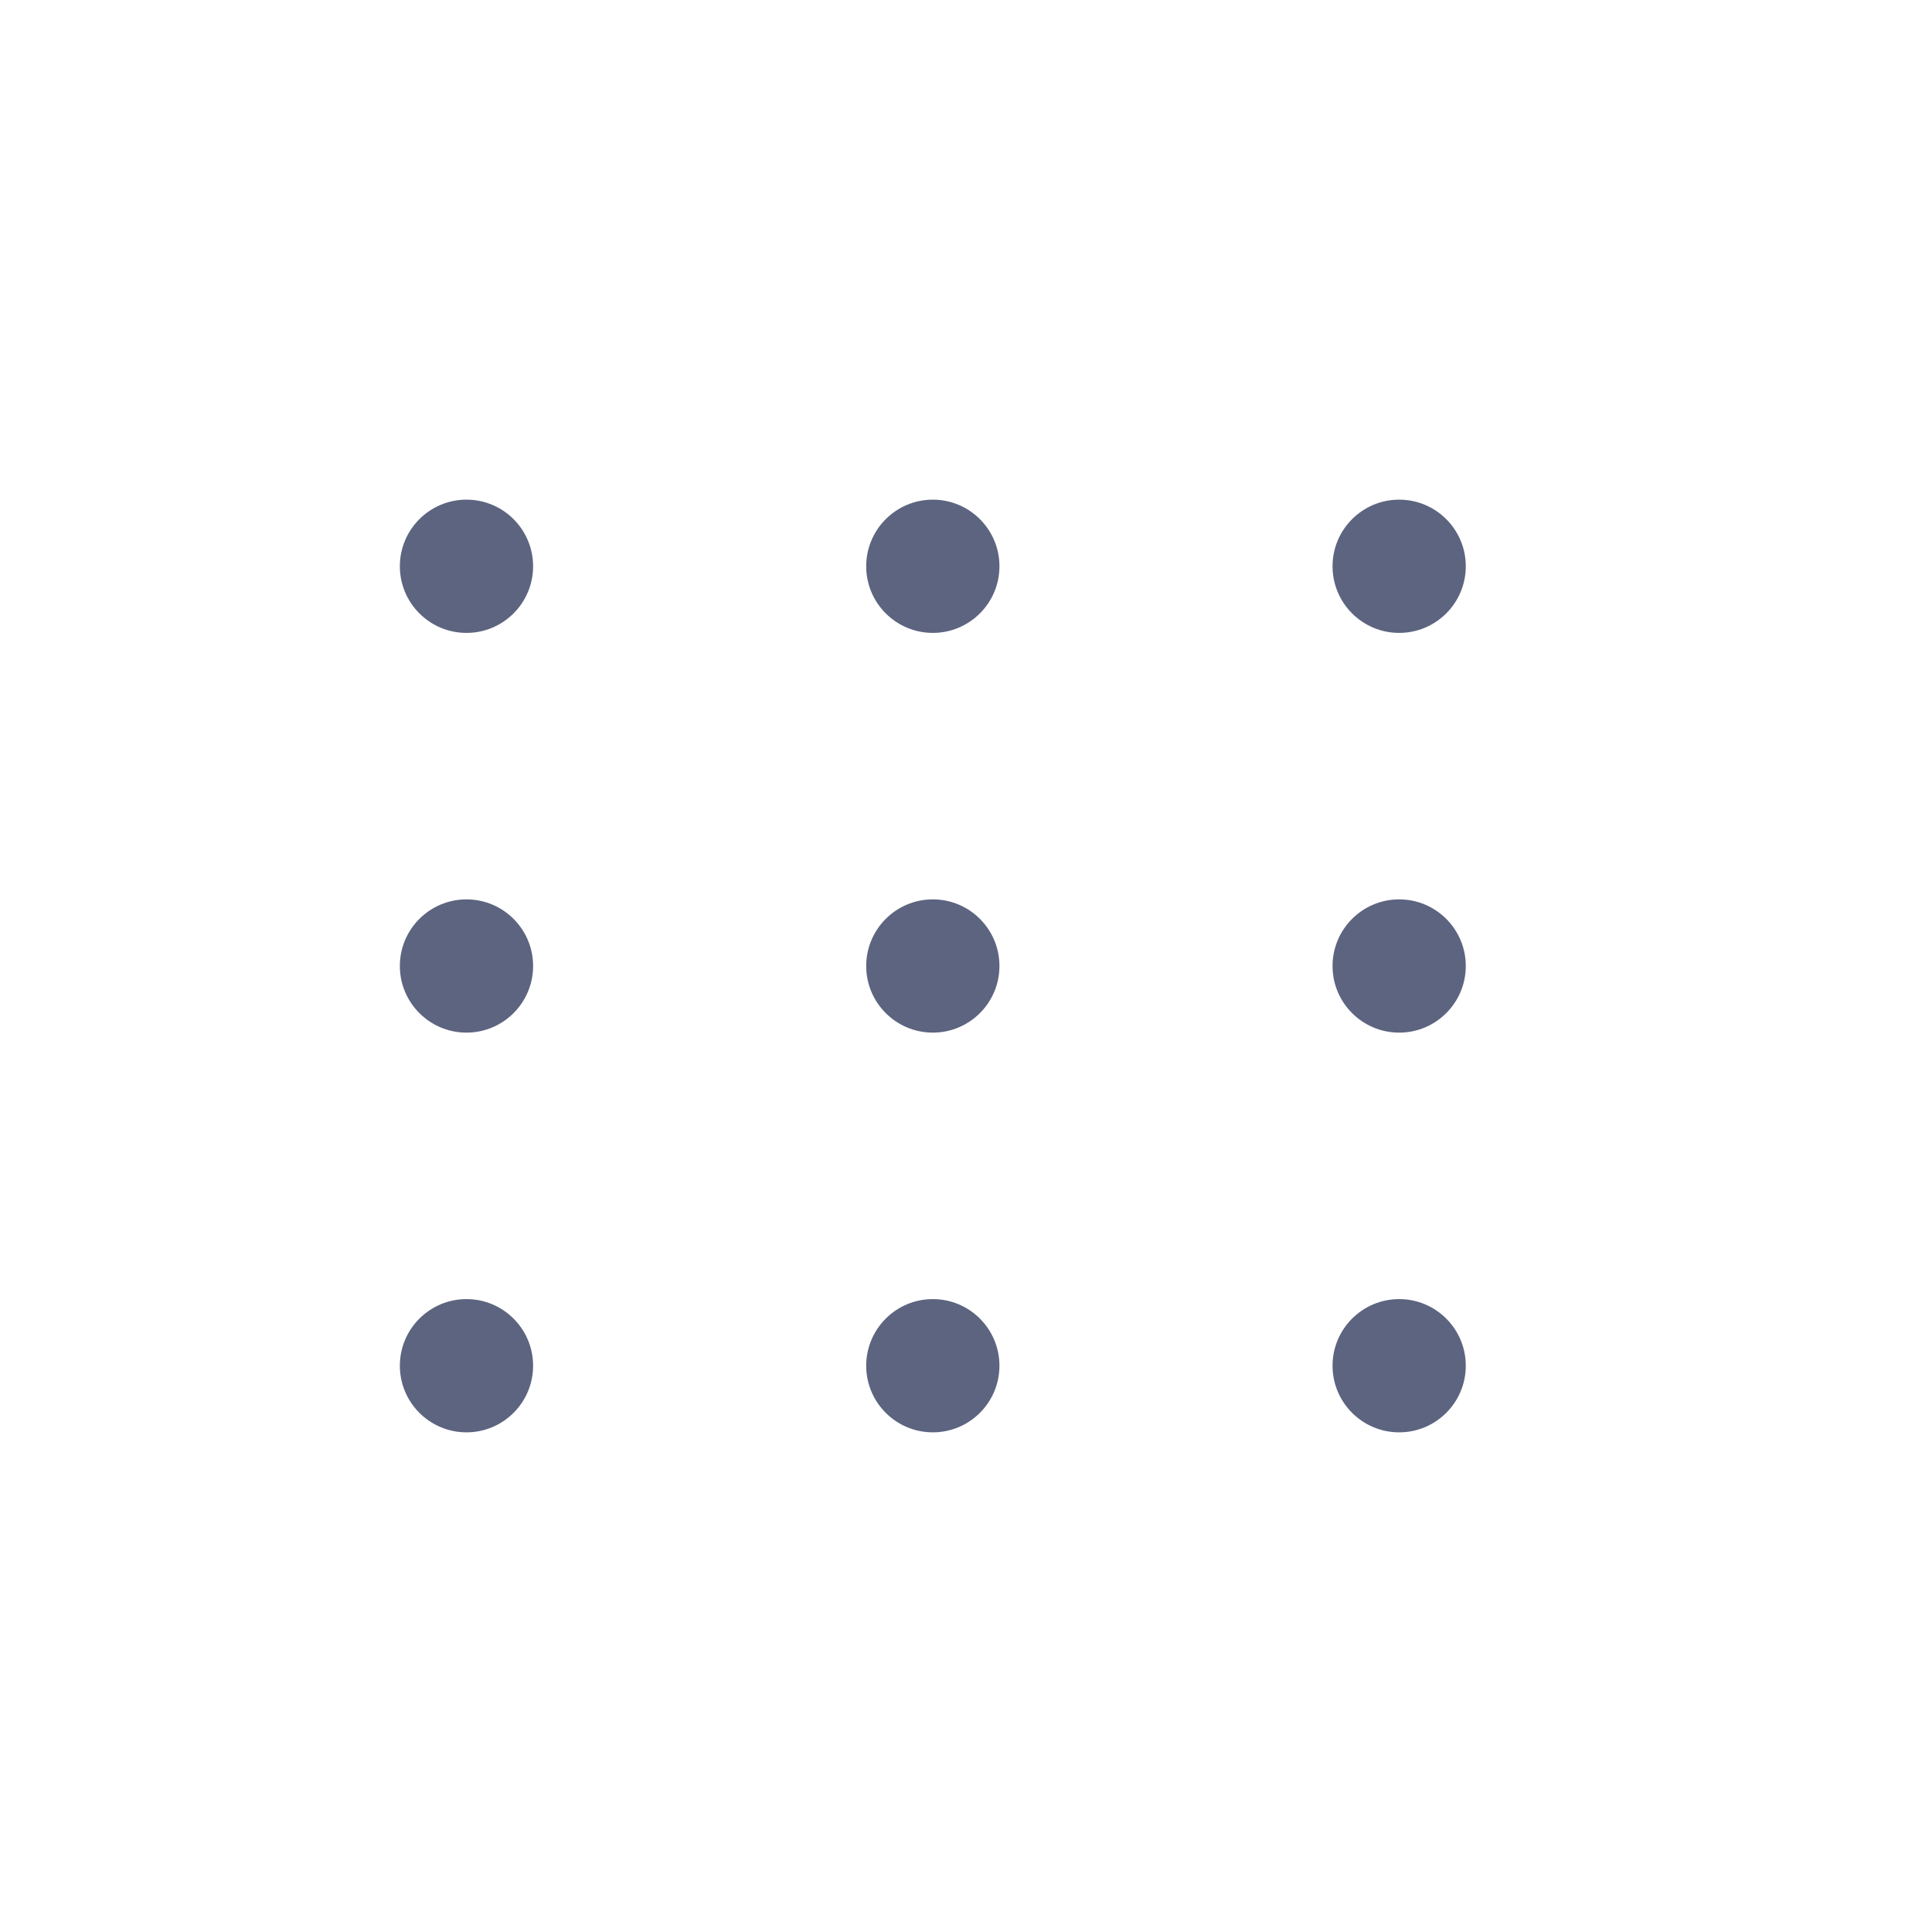 <svg width="29" height="29" viewBox="0 0 29 29" fill="none" xmlns="http://www.w3.org/2000/svg">
<path d="M14.002 9.5C14.554 9.5 15.002 9.052 15.002 8.5C15.002 7.948 14.554 7.5 14.002 7.5C13.45 7.5 13.002 7.948 13.002 8.5C13.002 9.052 13.45 9.5 14.002 9.5Z" fill="#5C6480"/>
<path d="M21.002 9.5C21.554 9.5 22.002 9.052 22.002 8.5C22.002 7.948 21.554 7.5 21.002 7.5C20.45 7.5 20.002 7.948 20.002 8.5C20.002 9.052 20.45 9.5 21.002 9.5Z" fill="#5C6480"/>
<path d="M7.002 9.5C7.554 9.5 8.002 9.052 8.002 8.5C8.002 7.948 7.554 7.5 7.002 7.5C6.45 7.5 6.002 7.948 6.002 8.5C6.002 9.052 6.45 9.5 7.002 9.5Z" fill="#5C6480"/>
<path d="M14.002 15.5C14.554 15.5 15.002 15.052 15.002 14.5C15.002 13.948 14.554 13.5 14.002 13.5C13.45 13.5 13.002 13.948 13.002 14.5C13.002 15.052 13.45 15.5 14.002 15.5Z" fill="#5C6480"/>
<path d="M21.002 15.5C21.554 15.5 22.002 15.052 22.002 14.5C22.002 13.948 21.554 13.5 21.002 13.5C20.45 13.5 20.002 13.948 20.002 14.5C20.002 15.052 20.45 15.5 21.002 15.5Z" fill="#5C6480"/>
<path d="M7.002 15.5C7.554 15.5 8.002 15.052 8.002 14.5C8.002 13.948 7.554 13.5 7.002 13.5C6.45 13.5 6.002 13.948 6.002 14.5C6.002 15.052 6.45 15.5 7.002 15.5Z" fill="#5C6480"/>
<path d="M14.002 21.5C14.554 21.5 15.002 21.052 15.002 20.5C15.002 19.948 14.554 19.5 14.002 19.5C13.45 19.5 13.002 19.948 13.002 20.5C13.002 21.052 13.45 21.5 14.002 21.5Z" fill="#5C6480"/>
<path d="M21.002 21.5C21.554 21.5 22.002 21.052 22.002 20.5C22.002 19.948 21.554 19.5 21.002 19.5C20.45 19.5 20.002 19.948 20.002 20.5C20.002 21.052 20.45 21.5 21.002 21.5Z" fill="#5C6480"/>
<path d="M7.002 21.5C7.554 21.5 8.002 21.052 8.002 20.5C8.002 19.948 7.554 19.5 7.002 19.5C6.45 19.5 6.002 19.948 6.002 20.5C6.002 21.052 6.45 21.5 7.002 21.5Z" fill="#5C6480"/>
</svg>
